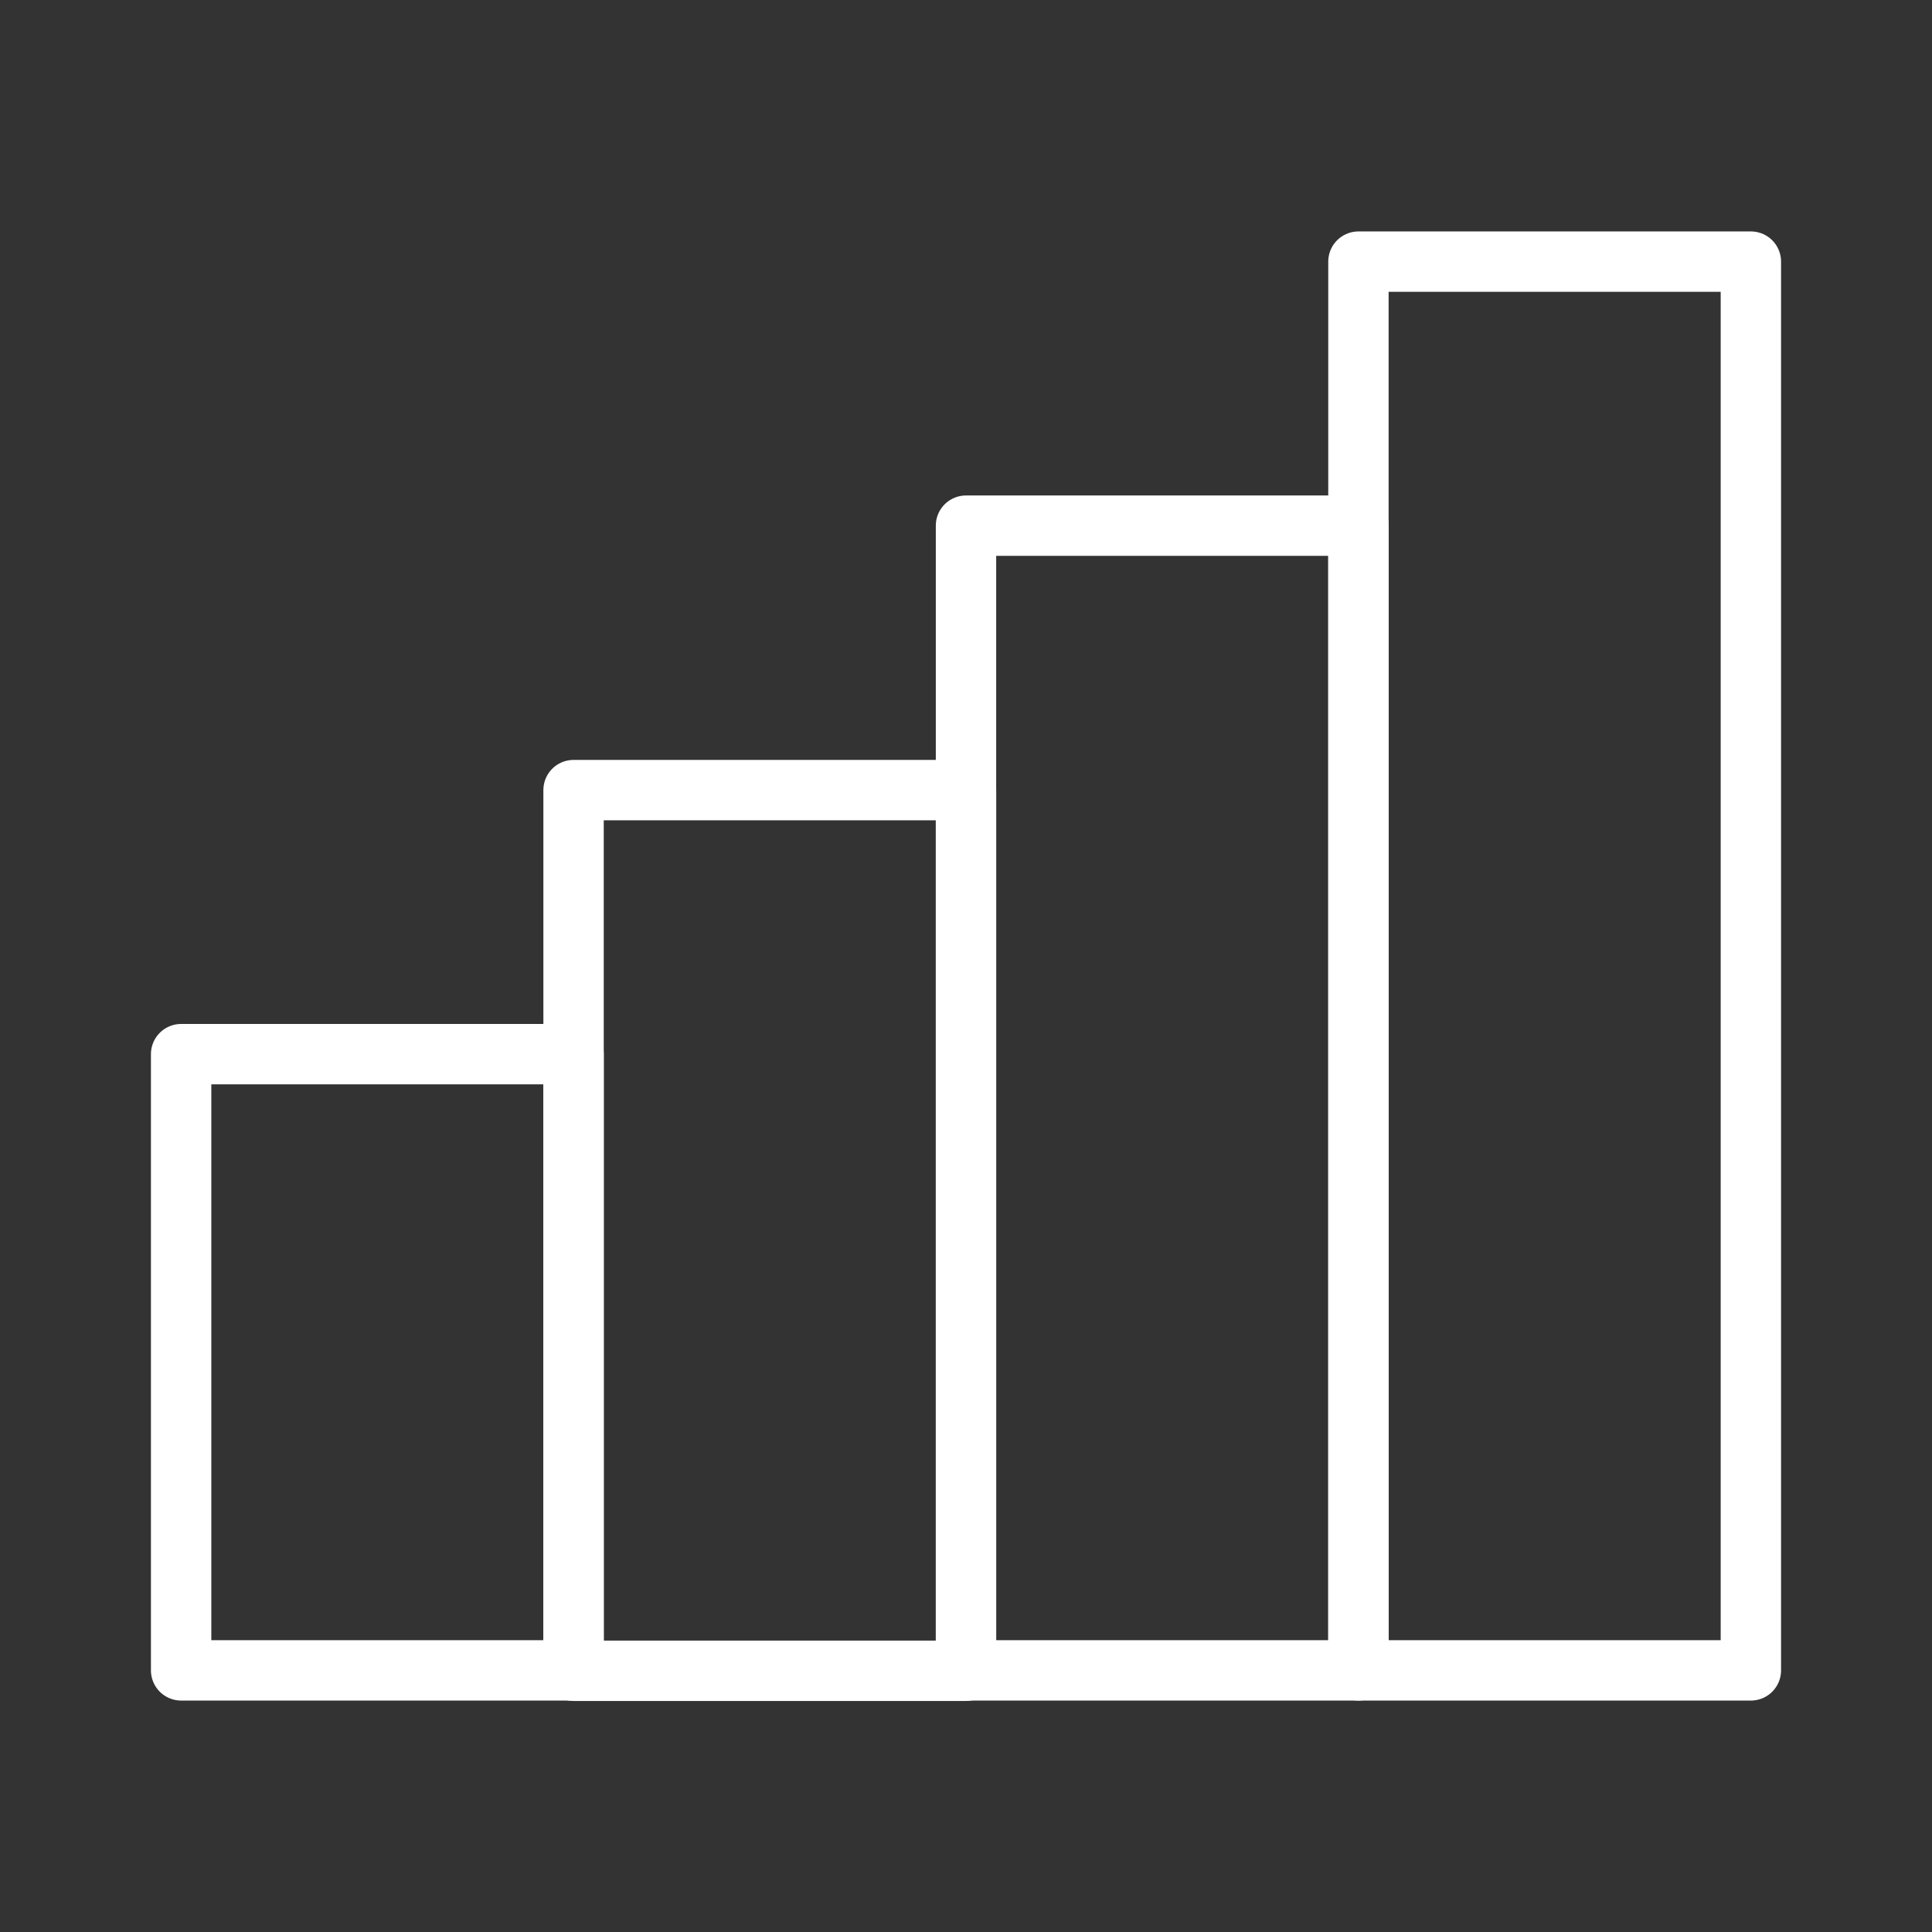 <ns0:svg xmlns:ns0="http://www.w3.org/2000/svg" viewBox="0 0 48 48" style="stroke-width:1.5px"><ns0:rect x="0" y="0" width="48" height="48" fill="#333333" stroke="none"/><ns0:defs style="stroke-width:1.5px"><ns0:style style="stroke-width:1.5px">.a{fill:none;stroke:#fff;stroke-linecap:round;stroke-linejoin:round;}</ns0:style></ns0:defs><ns0:rect class="a" x="4.5" y="26.19" width="9.75" height="15.31" style="stroke-width:1.5px" /><ns0:rect class="a" x="14.25" y="19.63" width="9.75" height="21.88" style="stroke-width:1.5px" /><ns0:rect class="a" x="24" y="13.06" width="9.75" height="28.44" style="stroke-width:1.5px" /><ns0:rect class="a" x="33.75" y="6.5" width="9.75" height="35" style="stroke-width:1.5px" /></ns0:svg>